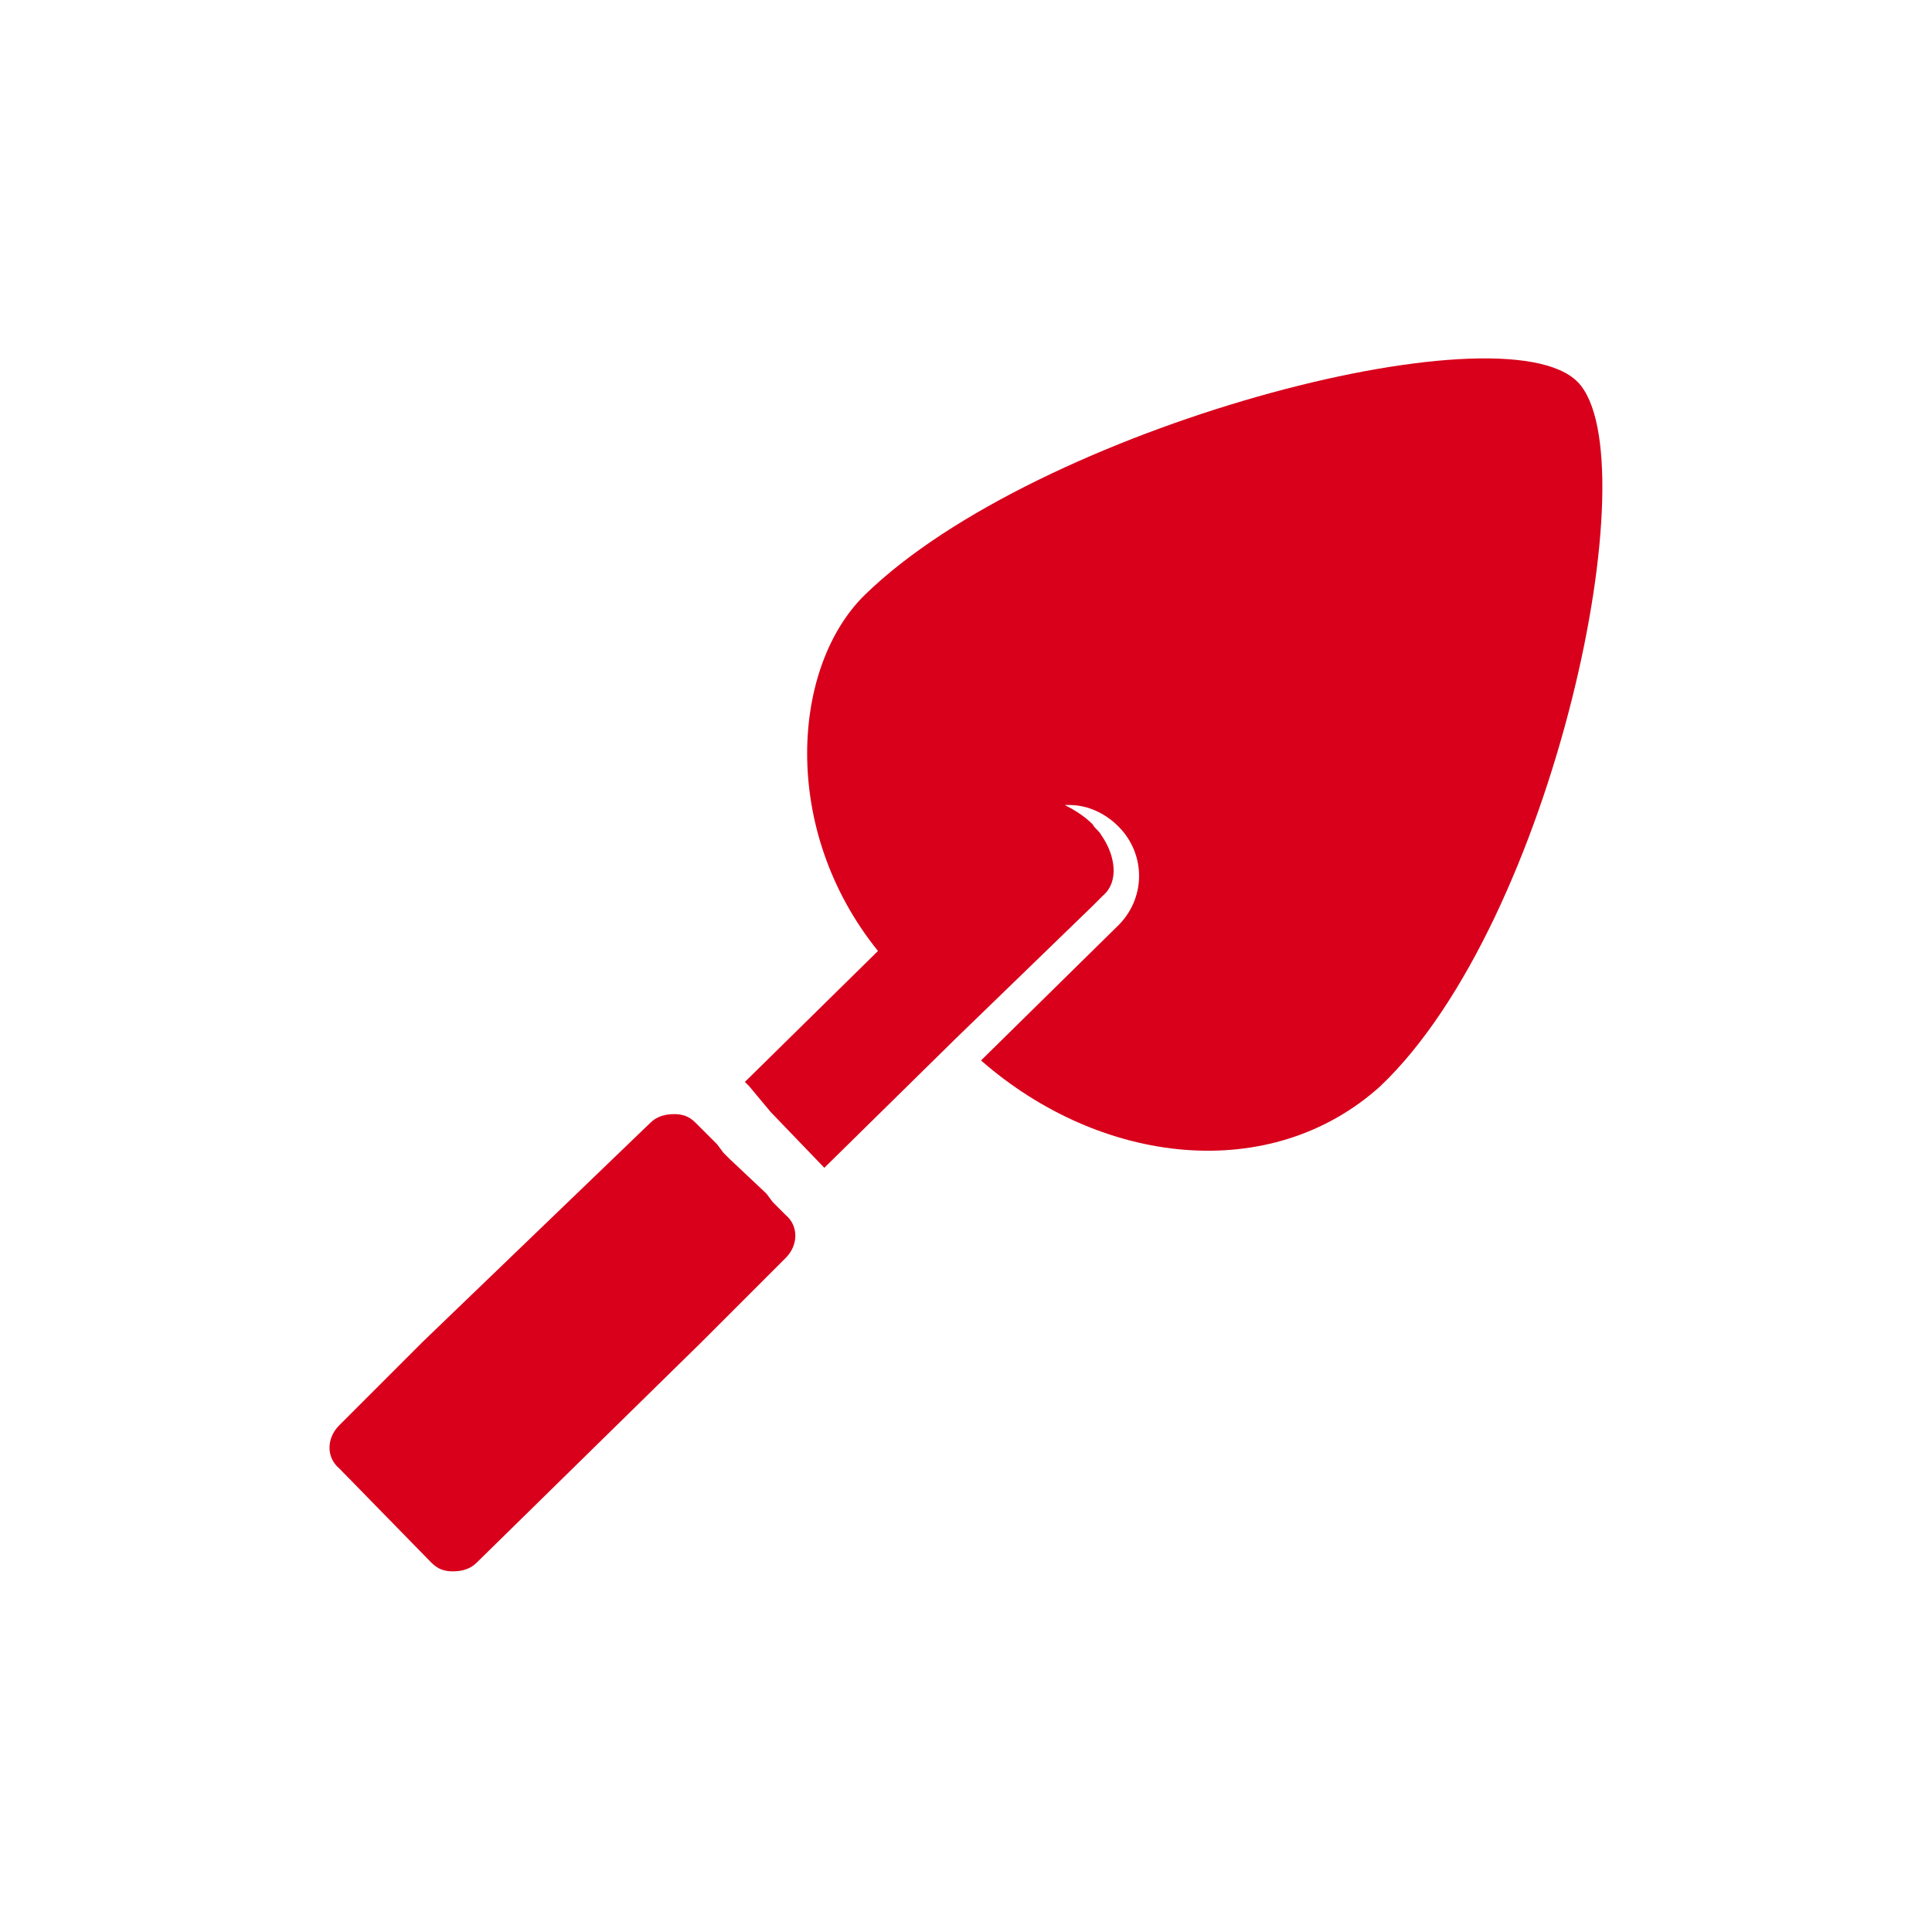 <?xml version="1.0" encoding="utf-8"?>
<!-- Generator: Adobe Illustrator 24.2.0, SVG Export Plug-In . SVG Version: 6.00 Build 0)  -->
<svg version="1.1" id="Layer_1" xmlns="http://www.w3.org/2000/svg" xmlns:xlink="http://www.w3.org/1999/xlink" x="0px" y="0px"
	 viewBox="0 0 90 90" style="enable-background:new 0 0 90 90;" xml:space="preserve">
<style type="text/css">
	.st0{fill:#D8001B;}
</style>
<g>
	<path class="st0" d="M73.5,17.8c-3.5-3.6-25.2,2.1-33.2,9.9c-3.4,3.3-4,10.9,0.6,16.6l-6.2,6.1l0.2,0.2l0.5,0.6l0.5,0.6l2.5,2.6
		l0,0l6.1-6l6.4-6.2c0.1-0.1,0.1-0.1,0.2-0.2l0.3-0.3c0.7-0.6,0.6-1.8-0.1-2.8c-0.1-0.2-0.3-0.3-0.4-0.5c-0.4-0.4-0.9-0.7-1.3-0.9
		c0.1,0,0.2,0,0.2,0c0.9,0,1.7,0.4,2.3,1c1.3,1.3,1.3,3.4-0.1,4.7l-6.3,6.2c5.6,4.9,13.5,5.8,18.6,1.2
		C72.4,42.9,76.9,21.3,73.5,17.8z"/>
	<path class="st0" d="M36.3,56.3L36,56l-0.3-0.4l0,0L34,54l-0.3-0.3l-0.3-0.4l-0.1-0.1l-0.9-0.9c-0.3-0.3-0.6-0.4-1-0.4
		s-0.8,0.1-1.1,0.4L19.7,62.5l-0.1,0.1l-3.8,3.8c-0.6,0.6-0.6,1.5,0,2l4.3,4.4c0.3,0.3,0.6,0.4,1,0.4s0.8-0.1,1.1-0.4l10.5-10.3
		l0.1-0.1l3.8-3.8c0.6-0.6,0.6-1.5,0-2L36.3,56.3z"/>
</g>
</svg>
